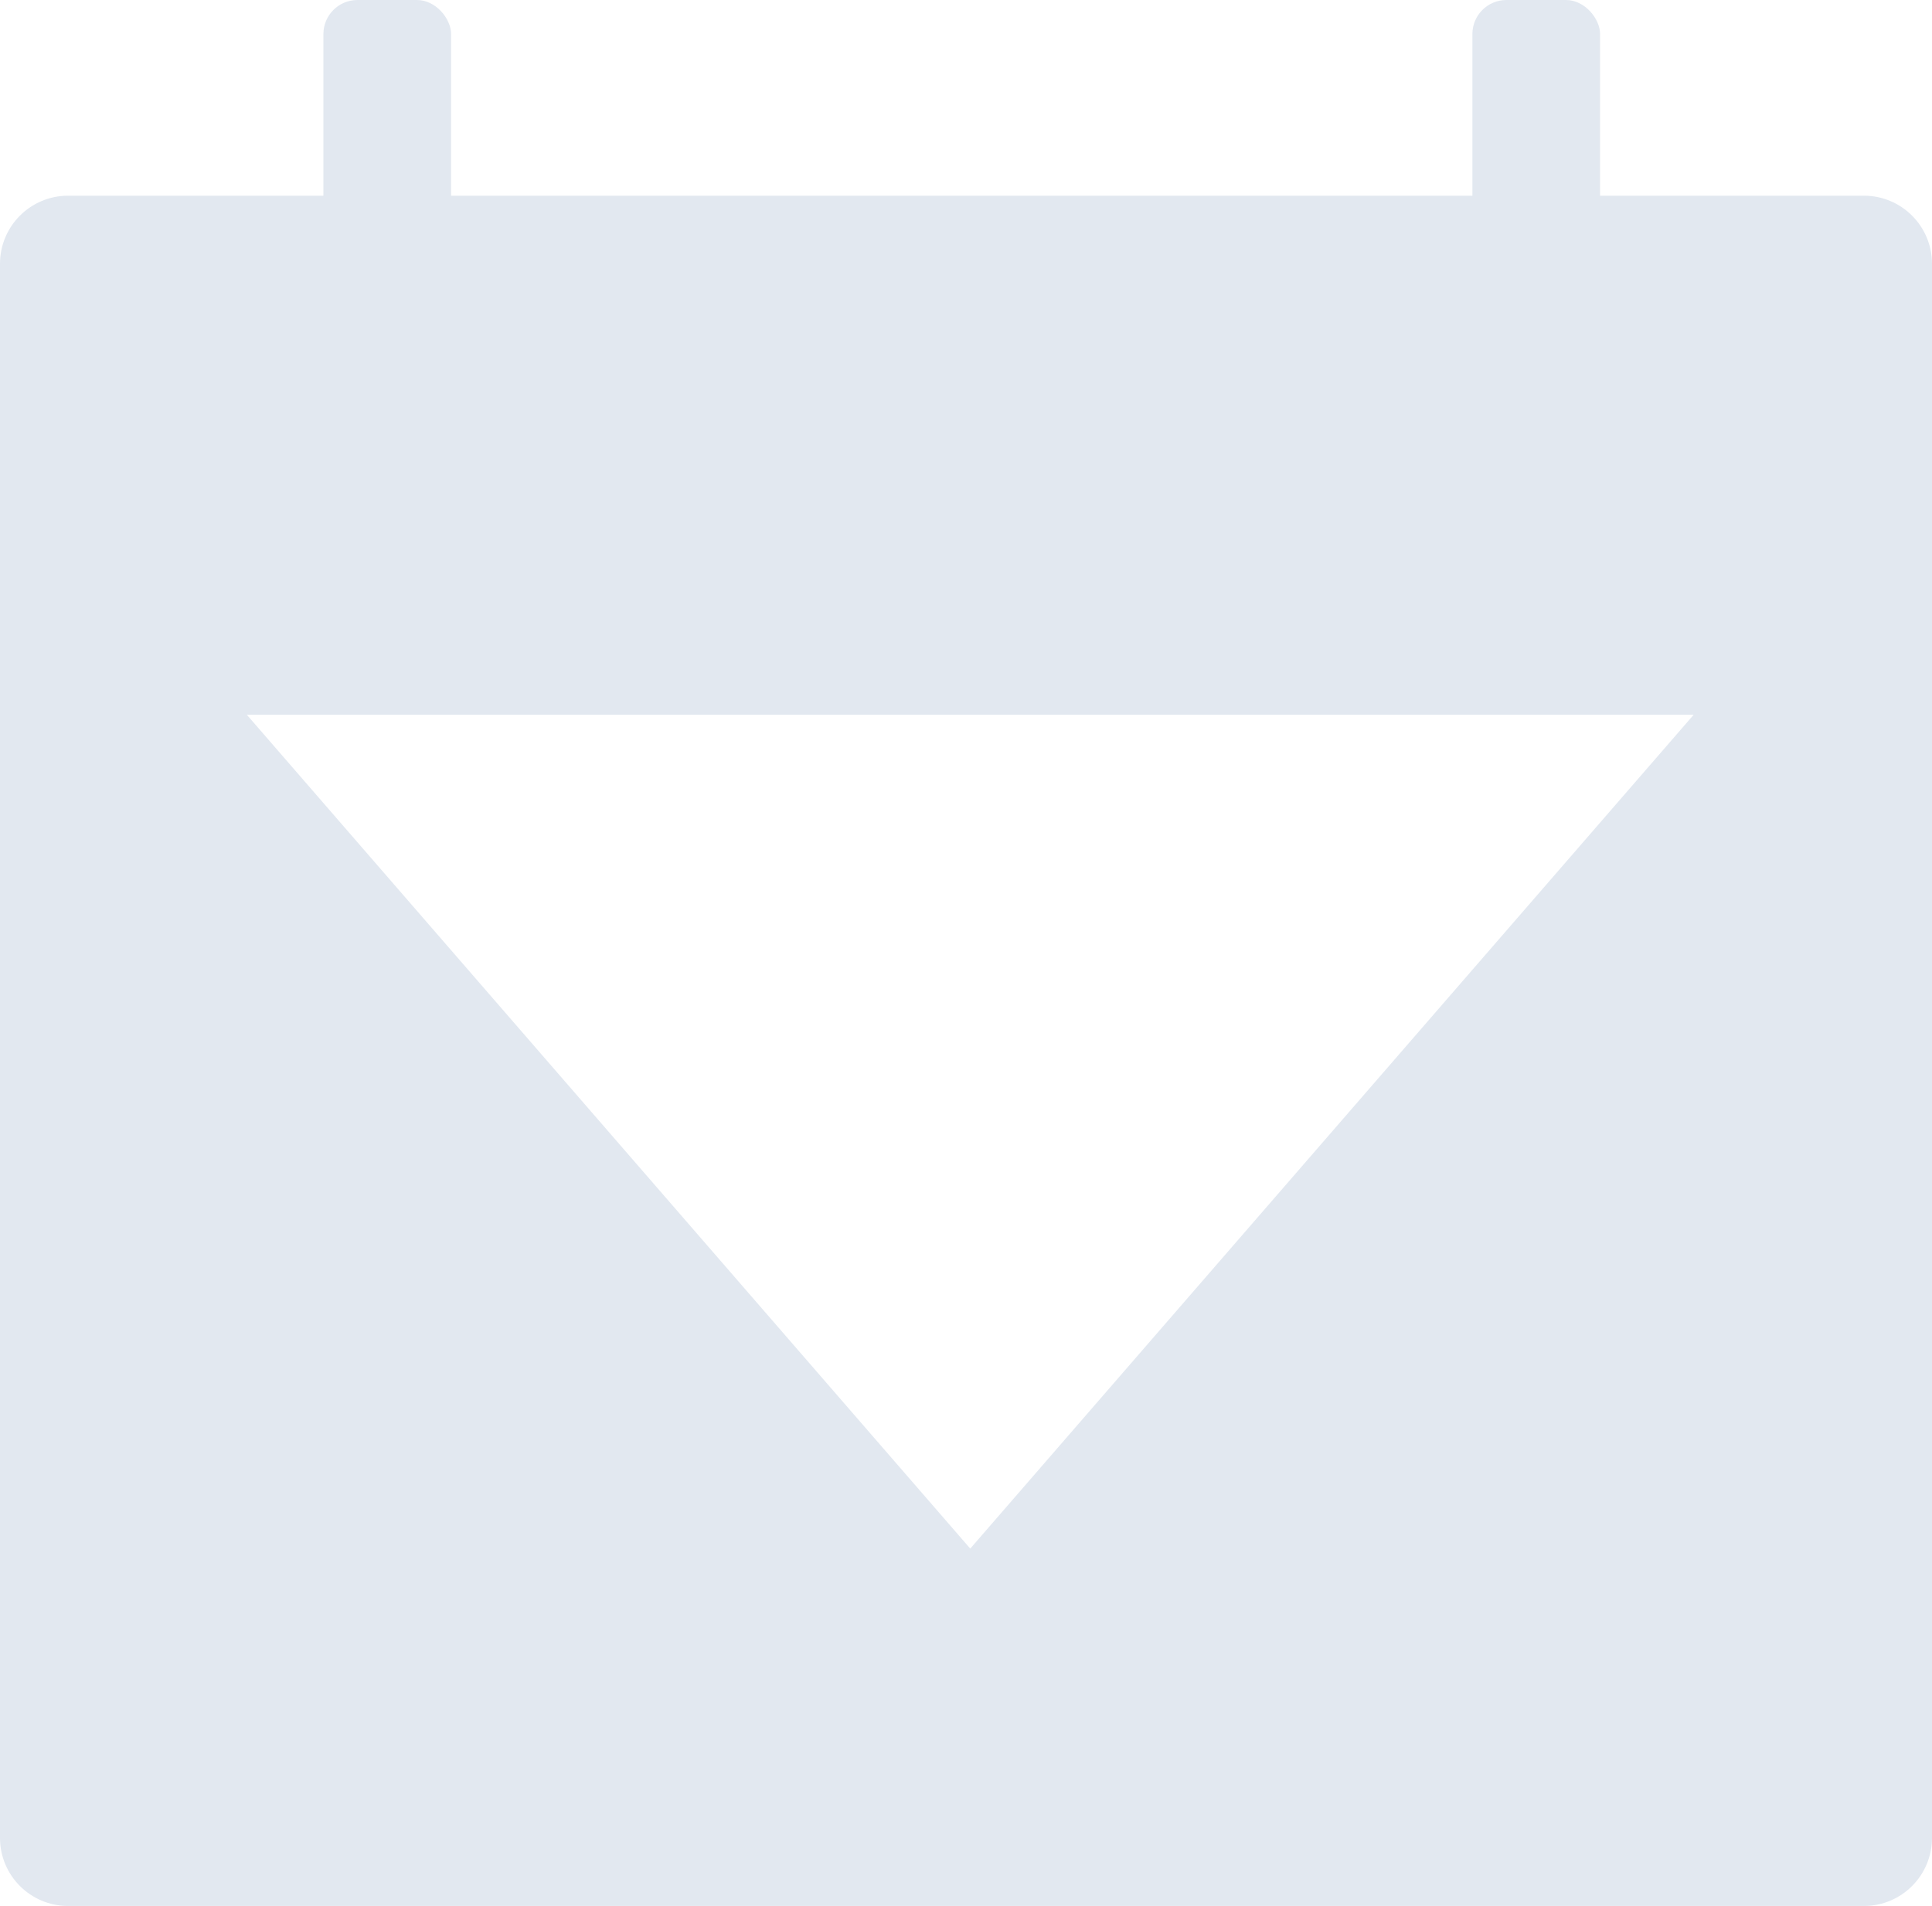 <?xml version="1.0" encoding="UTF-8"?>
<svg width="227px" height="224px" viewBox="0 0 227 224" version="1.1" xmlns="http://www.w3.org/2000/svg" xmlns:xlink="http://www.w3.org/1999/xlink">
    <title>lsml-cal-logo-cutout</title>
    <g id="lsml-cal-logo-cutout" stroke="none" stroke-width="1" fill="none" fill-rule="evenodd">
        <path d="M219,23 C223.418,23 227,26.582 227,31 L227,216 C227,220.418 223.418,224 219,224 L8,224 C3.582,224 5.41083001e-16,220.418 0,216 L0,31 C-5.41083001e-16,26.582 3.582,23 8,23 L219,23 Z M199,84 L29,84 L114,182 L199,84 Z" id="Combined-Shape" fill="#E2E8F0"></path>
        <rect id="Rectangle-Copy-9" fill="#E2E8F0" x="38" y="0" width="15" height="35" rx="4"></rect>
        <rect id="Rectangle-Copy-10" fill="#E2E8F0" x="173" y="0" width="15" height="35" rx="4"></rect>
    </g>
</svg>